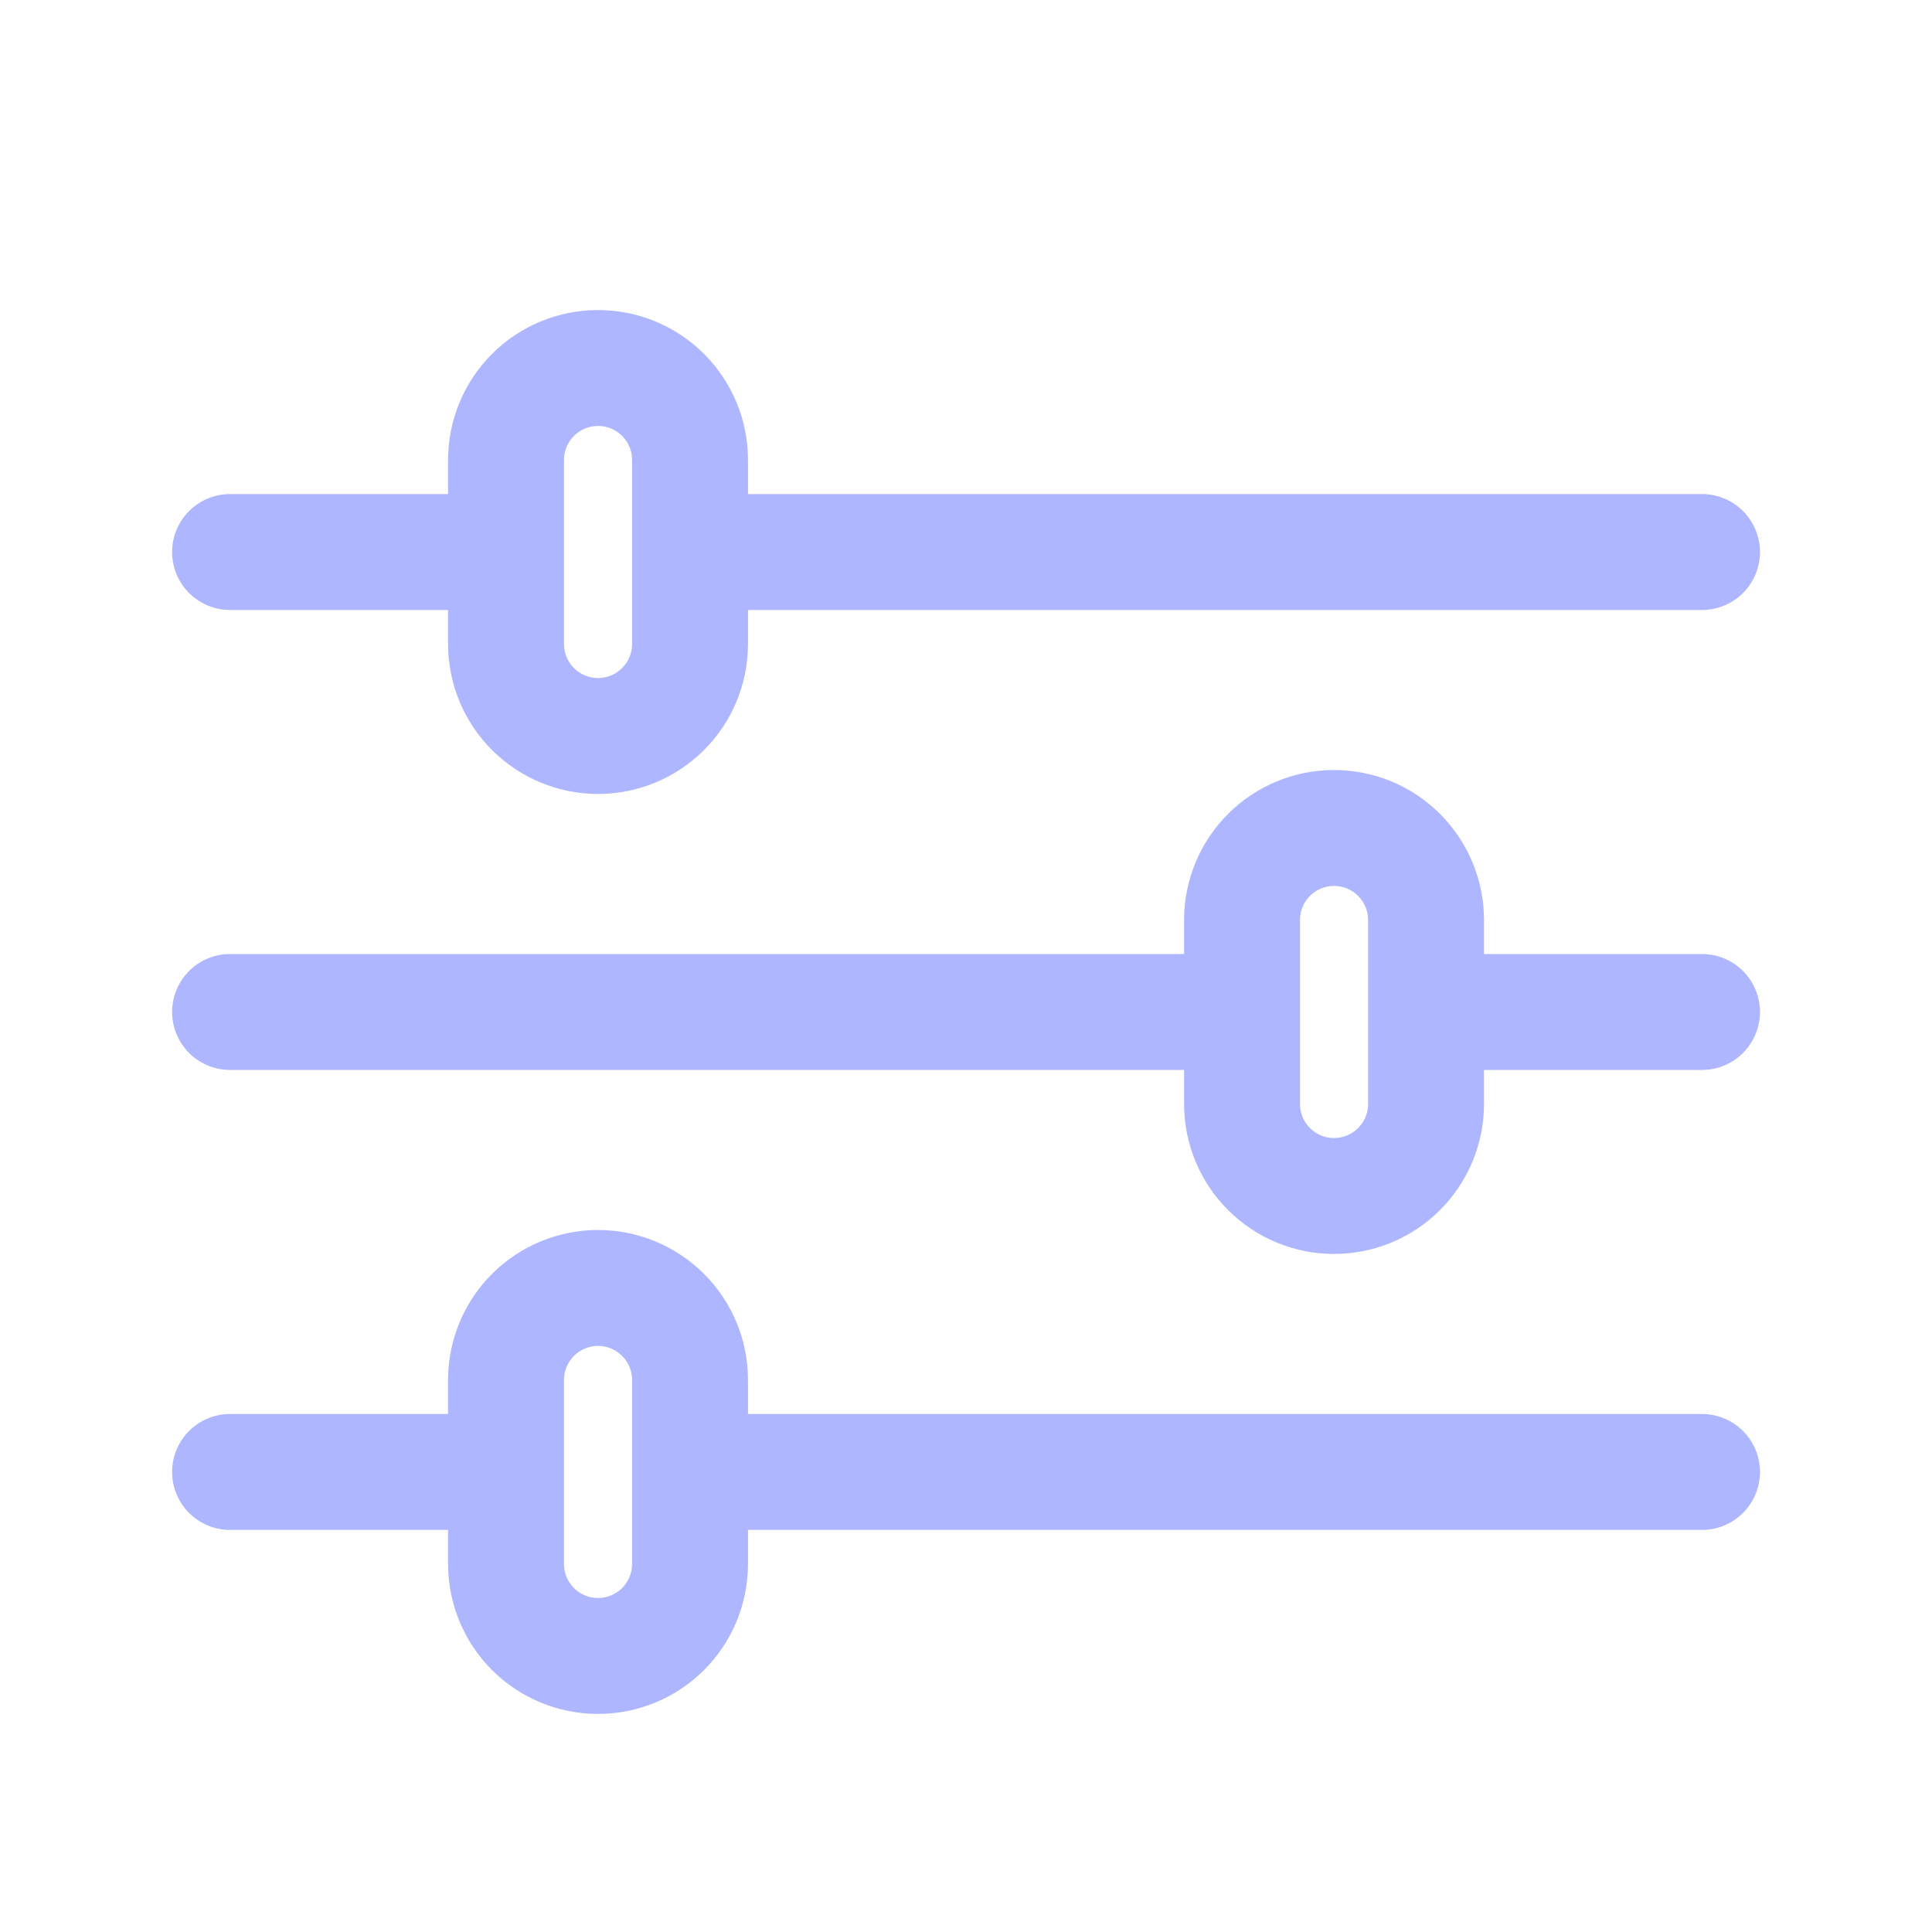 <svg width="25" height="25" viewBox="0 0 25 25" fill="none" xmlns="http://www.w3.org/2000/svg">
<path d="M22.024 7.143H8.929M6.548 7.143H2.977M22.024 19.047H8.929M6.548 19.047H2.977M16.072 13.095H2.977M22.024 13.095H18.453M7.738 4.762C8.054 4.762 8.357 4.887 8.58 5.11C8.804 5.334 8.929 5.636 8.929 5.952V8.333C8.929 8.649 8.804 8.952 8.58 9.175C8.357 9.398 8.054 9.524 7.738 9.524C7.423 9.524 7.12 9.398 6.897 9.175C6.673 8.952 6.548 8.649 6.548 8.333V5.952C6.548 5.636 6.673 5.334 6.897 5.11C7.12 4.887 7.423 4.762 7.738 4.762ZM7.738 16.666C8.054 16.666 8.357 16.792 8.58 17.015C8.804 17.238 8.929 17.541 8.929 17.857V20.238C8.929 20.554 8.804 20.856 8.58 21.08C8.357 21.303 8.054 21.428 7.738 21.428C7.423 21.428 7.12 21.303 6.897 21.08C6.673 20.856 6.548 20.554 6.548 20.238V17.857C6.548 17.541 6.673 17.238 6.897 17.015C7.12 16.792 7.423 16.666 7.738 16.666ZM17.262 10.714C17.578 10.714 17.881 10.839 18.104 11.063C18.327 11.286 18.453 11.589 18.453 11.905V14.286C18.453 14.601 18.327 14.904 18.104 15.127C17.881 15.351 17.578 15.476 17.262 15.476C16.947 15.476 16.644 15.351 16.421 15.127C16.197 14.904 16.072 14.601 16.072 14.286V11.905C16.072 11.589 16.197 11.286 16.421 11.063C16.644 10.839 16.947 10.714 17.262 10.714Z" stroke="#AEB6FF" stroke-width="1.5" stroke-linecap="round" stroke-linejoin="round"/>
</svg>
